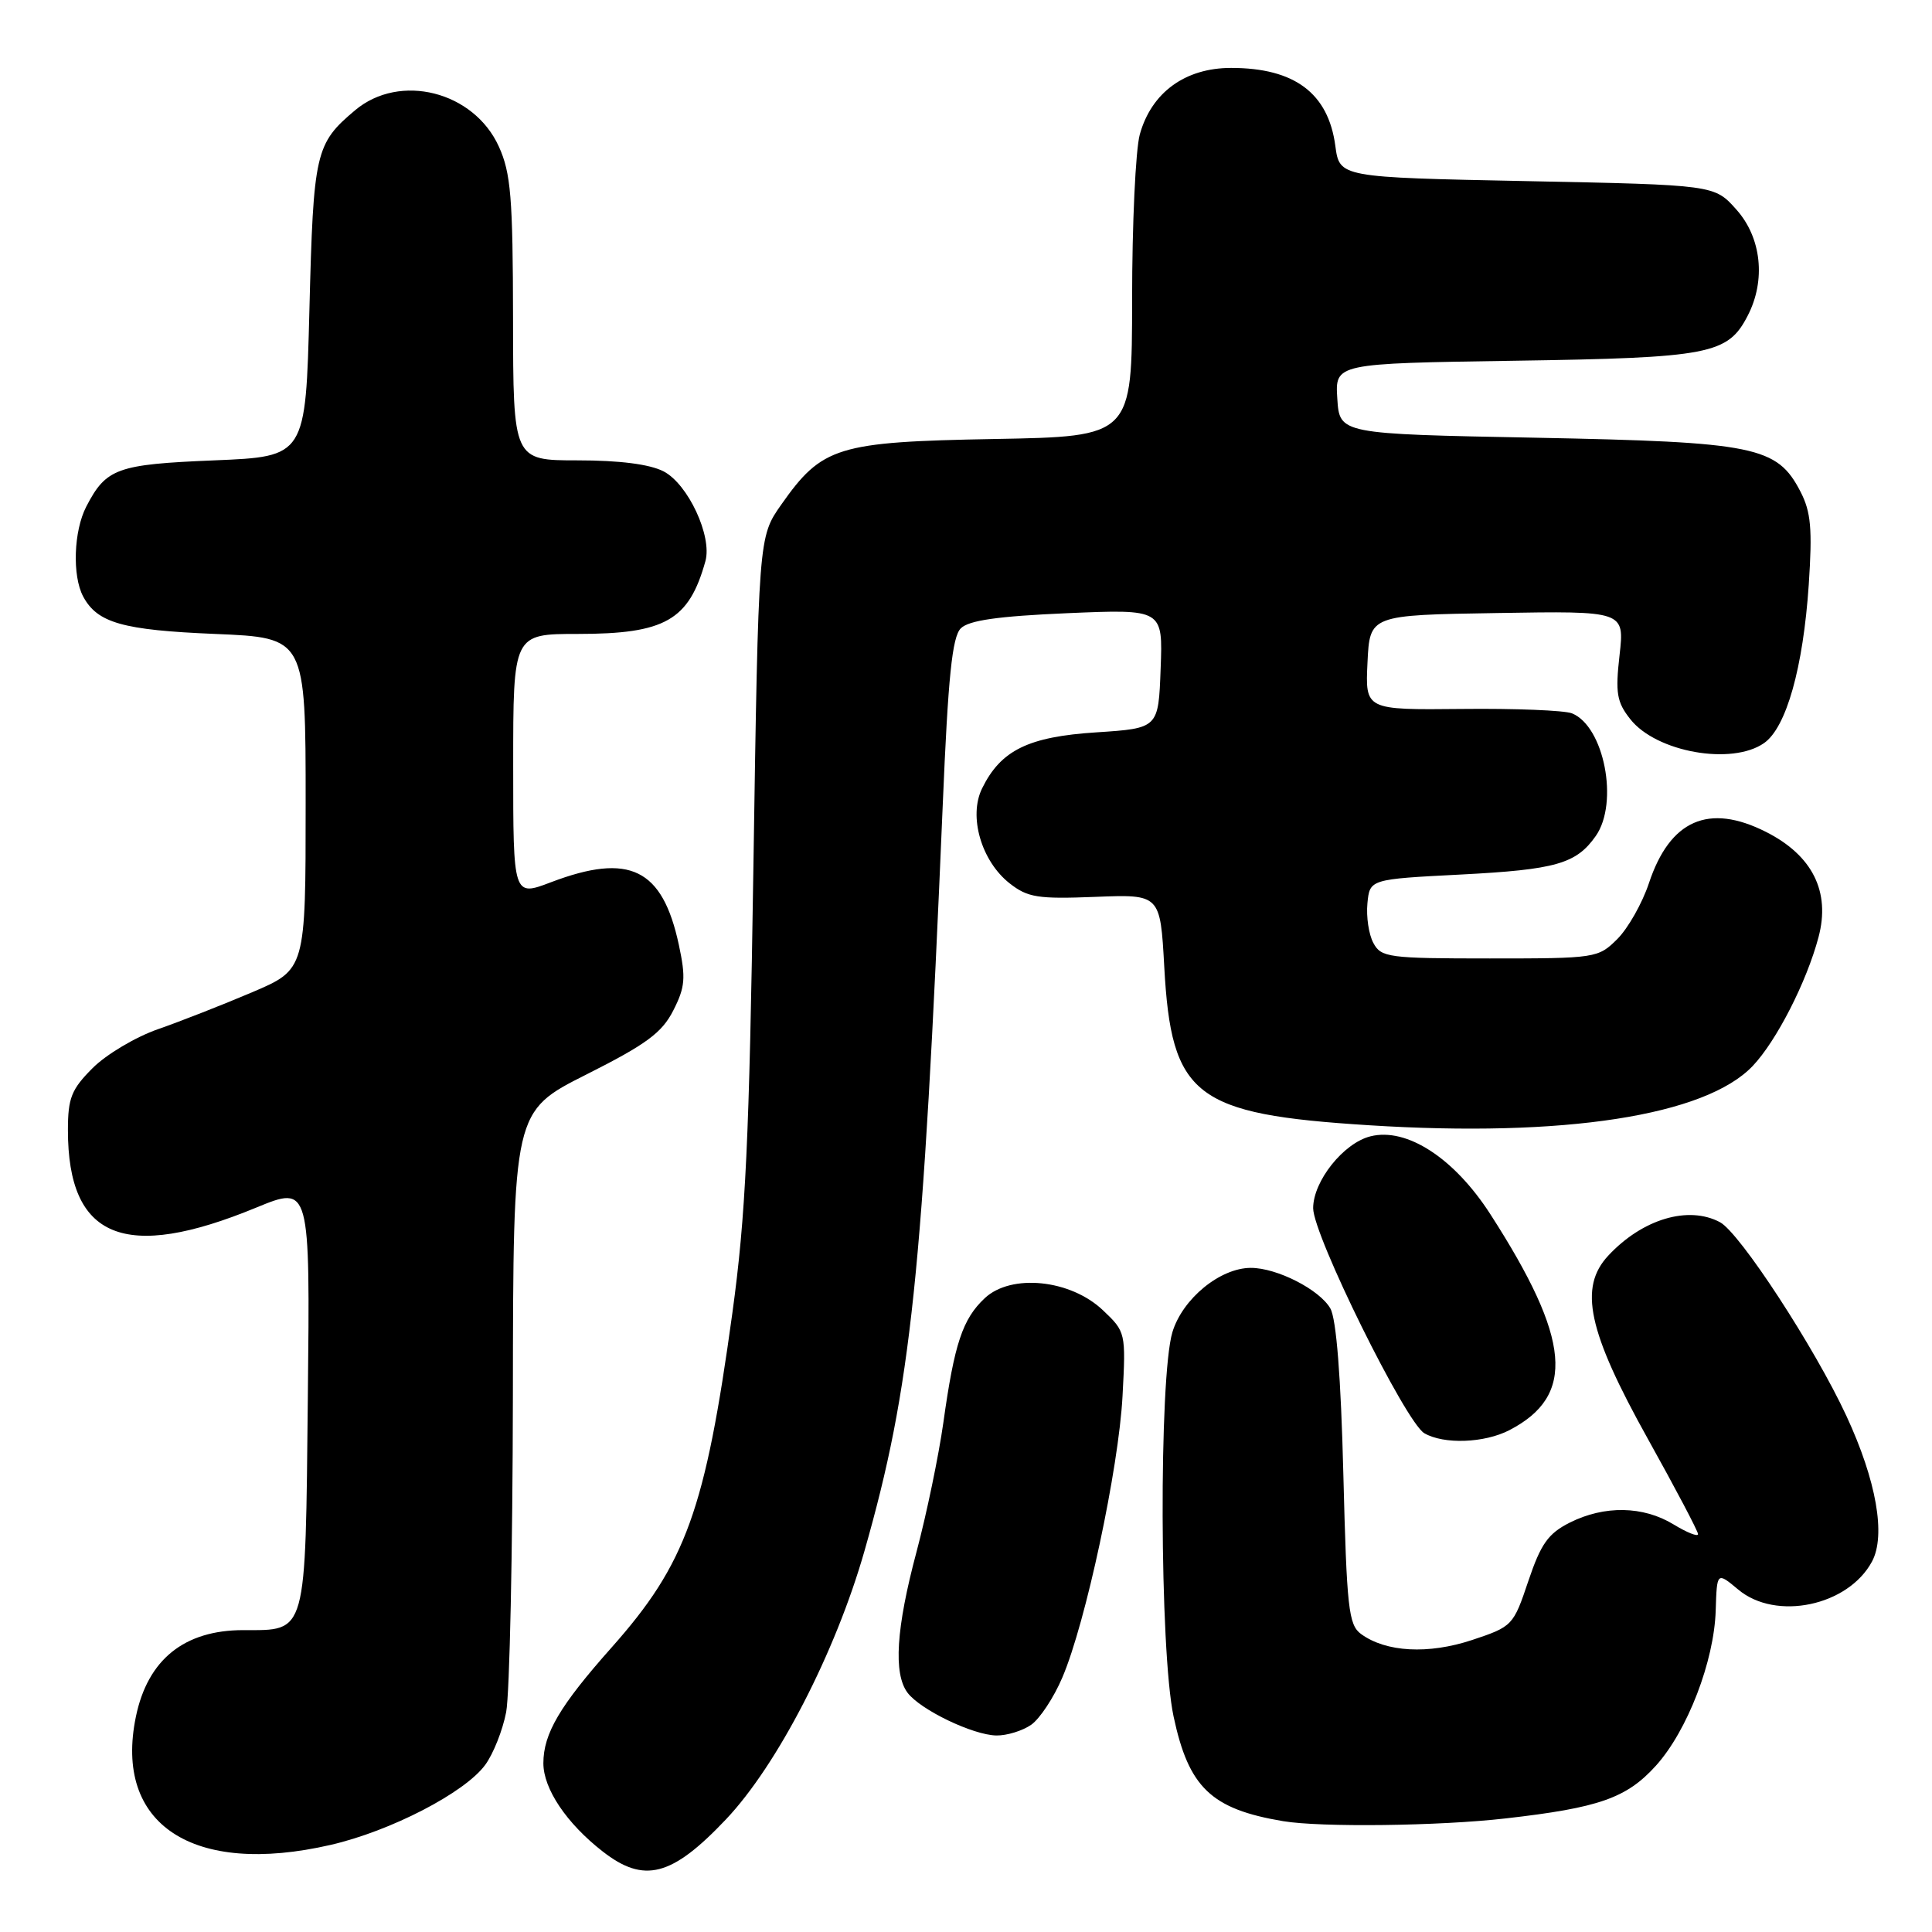 <?xml version="1.0" encoding="UTF-8" standalone="no"?>
<!DOCTYPE svg PUBLIC "-//W3C//DTD SVG 1.1//EN" "http://www.w3.org/Graphics/SVG/1.1/DTD/svg11.dtd" >
<svg xmlns="http://www.w3.org/2000/svg" xmlns:xlink="http://www.w3.org/1999/xlink" version="1.1" viewBox="0 0 256 256">
 <g >
 <path fill="currentColor"
d=" M 96.19 241.08 C 103.01 233.88 110.71 218.96 114.55 205.50 C 120.74 183.80 122.28 169.09 124.92 106.62 C 125.63 89.66 126.17 84.40 127.31 83.26 C 128.37 82.20 132.22 81.65 141.43 81.25 C 154.09 80.71 154.09 80.71 153.79 88.60 C 153.50 96.50 153.50 96.50 145.28 97.04 C 136.25 97.62 132.61 99.41 130.13 104.47 C 128.31 108.18 130.03 114.09 133.77 117.04 C 136.18 118.93 137.52 119.14 145.12 118.84 C 153.74 118.50 153.74 118.50 154.27 128.10 C 155.21 145.28 158.26 147.64 181.38 149.10 C 207.24 150.74 225.97 147.84 232.24 141.25 C 235.38 137.95 239.39 130.11 240.96 124.19 C 242.57 118.16 240.16 113.34 234.00 110.23 C 226.41 106.39 221.27 108.65 218.49 117.03 C 217.61 119.67 215.73 123.00 214.31 124.42 C 211.77 126.95 211.47 127.00 197.40 127.00 C 183.99 127.00 183.00 126.87 181.98 124.95 C 181.37 123.83 181.02 121.47 181.19 119.70 C 181.50 116.50 181.50 116.50 193.57 115.88 C 206.16 115.23 208.86 114.46 211.45 110.77 C 214.53 106.37 212.56 96.24 208.29 94.52 C 207.30 94.13 200.74 93.86 193.70 93.94 C 180.90 94.07 180.90 94.07 181.20 87.79 C 181.50 81.50 181.50 81.50 198.38 81.23 C 215.26 80.95 215.26 80.95 214.60 86.80 C 214.03 91.82 214.23 93.03 216.02 95.29 C 219.45 99.66 229.48 101.45 233.75 98.46 C 236.70 96.40 238.93 88.47 239.67 77.46 C 240.16 70.07 239.96 67.83 238.57 65.14 C 235.47 59.15 232.62 58.57 203.50 58.00 C 177.50 57.50 177.50 57.50 177.20 52.83 C 176.90 48.16 176.90 48.16 200.70 47.80 C 226.55 47.41 228.94 46.95 231.57 41.85 C 234.01 37.15 233.41 31.49 230.08 27.77 C 227.17 24.50 227.17 24.50 202.33 24.00 C 177.50 23.50 177.50 23.50 176.94 19.34 C 176.01 12.35 171.54 9.00 163.13 9.00 C 157.04 9.00 152.58 12.25 151.03 17.81 C 150.47 19.84 150.01 29.68 150.01 39.67 C 150.00 57.84 150.00 57.84 131.75 58.17 C 110.93 58.55 108.94 59.16 103.51 66.88 C 100.50 71.17 100.50 71.17 99.83 114.83 C 99.28 151.22 98.81 161.08 97.04 174.00 C 93.45 200.12 90.89 207.21 81.04 218.30 C 74.18 226.02 72.00 229.71 72.00 233.64 C 72.00 237.03 75.08 241.61 79.86 245.33 C 85.35 249.61 89.02 248.65 96.19 241.08 Z  M 43.80 244.46 C 51.76 242.63 61.59 237.54 64.29 233.86 C 65.36 232.41 66.61 229.26 67.07 226.86 C 67.53 224.46 67.93 205.57 67.96 184.88 C 68.00 147.26 68.00 147.26 77.69 142.38 C 85.64 138.38 87.71 136.85 89.21 133.90 C 90.79 130.80 90.89 129.58 89.95 125.19 C 87.78 115.08 83.42 112.95 73.01 116.90 C 68.00 118.81 68.00 118.81 68.00 101.40 C 68.00 84.00 68.00 84.00 76.55 84.00 C 88.14 84.00 91.29 82.20 93.47 74.36 C 94.39 71.05 91.17 64.14 87.93 62.46 C 86.09 61.51 82.09 61.00 76.55 61.00 C 68.00 61.00 68.00 61.00 67.98 42.25 C 67.96 26.17 67.69 22.92 66.10 19.42 C 62.78 12.10 52.98 9.62 47.05 14.61 C 41.79 19.04 41.53 20.14 41.00 41.00 C 40.50 60.50 40.50 60.50 28.40 61.00 C 15.49 61.53 14.06 62.05 11.43 67.13 C 9.76 70.36 9.56 76.30 11.02 79.04 C 12.90 82.54 16.24 83.49 28.50 84.00 C 40.50 84.50 40.50 84.50 40.50 106.48 C 40.50 128.46 40.50 128.46 33.41 131.48 C 29.51 133.14 23.90 135.34 20.94 136.37 C 17.98 137.40 14.09 139.71 12.28 141.52 C 9.46 144.34 9.00 145.49 9.00 149.75 C 9.00 164.12 16.51 167.21 33.96 160.01 C 41.09 157.08 41.09 157.08 40.79 185.12 C 40.46 216.92 40.72 216.00 32.24 216.00 C 24.42 216.00 19.58 219.89 18.01 227.45 C 15.04 241.75 25.54 248.66 43.80 244.46 Z  M 199.50 240.95 C 211.89 239.54 215.53 238.26 219.42 233.96 C 223.58 229.35 227.14 220.12 227.34 213.38 C 227.50 208.27 227.50 208.27 230.33 210.63 C 235.32 214.81 244.89 212.80 248.05 206.91 C 249.91 203.44 248.63 196.18 244.66 187.62 C 240.46 178.56 230.54 163.36 227.91 161.95 C 223.72 159.71 217.64 161.52 213.12 166.36 C 209.15 170.60 210.40 176.39 218.34 190.64 C 222.00 197.21 225.00 202.90 225.00 203.28 C 225.00 203.66 223.54 203.08 221.75 201.99 C 217.73 199.54 212.60 199.45 208.01 201.75 C 205.14 203.20 204.18 204.55 202.51 209.50 C 200.53 215.40 200.41 215.53 195.06 217.31 C 189.25 219.23 183.65 218.93 180.34 216.51 C 178.69 215.30 178.45 213.10 178.00 195.33 C 177.68 182.47 177.07 174.76 176.28 173.38 C 174.85 170.88 169.21 168.00 165.75 168.00 C 161.67 168.00 156.69 172.09 155.35 176.52 C 153.55 182.50 153.65 218.71 155.50 227.42 C 157.50 236.85 160.48 239.71 170.00 241.31 C 175.00 242.15 190.71 241.96 199.50 240.95 Z  M 136.64 228.54 C 137.78 227.74 139.64 224.93 140.76 222.29 C 143.86 215.06 148.23 194.59 148.74 185.00 C 149.19 176.58 149.16 176.47 146.14 173.61 C 141.84 169.53 133.98 168.73 130.48 172.02 C 127.54 174.78 126.46 178.04 125.00 188.50 C 124.38 192.90 122.78 200.61 121.44 205.64 C 118.74 215.75 118.36 221.76 120.25 224.29 C 121.94 226.55 128.92 229.91 132.03 229.96 C 133.42 229.98 135.49 229.34 136.64 228.54 Z  M 199.99 189.51 C 208.82 184.94 208.16 177.48 197.48 160.89 C 192.69 153.45 186.40 149.36 181.59 150.57 C 178.02 151.46 174.00 156.51 174.00 160.09 C 174.00 163.67 186.25 188.46 188.73 189.91 C 191.31 191.41 196.67 191.22 199.99 189.51 Z "/>
</g>
</svg>